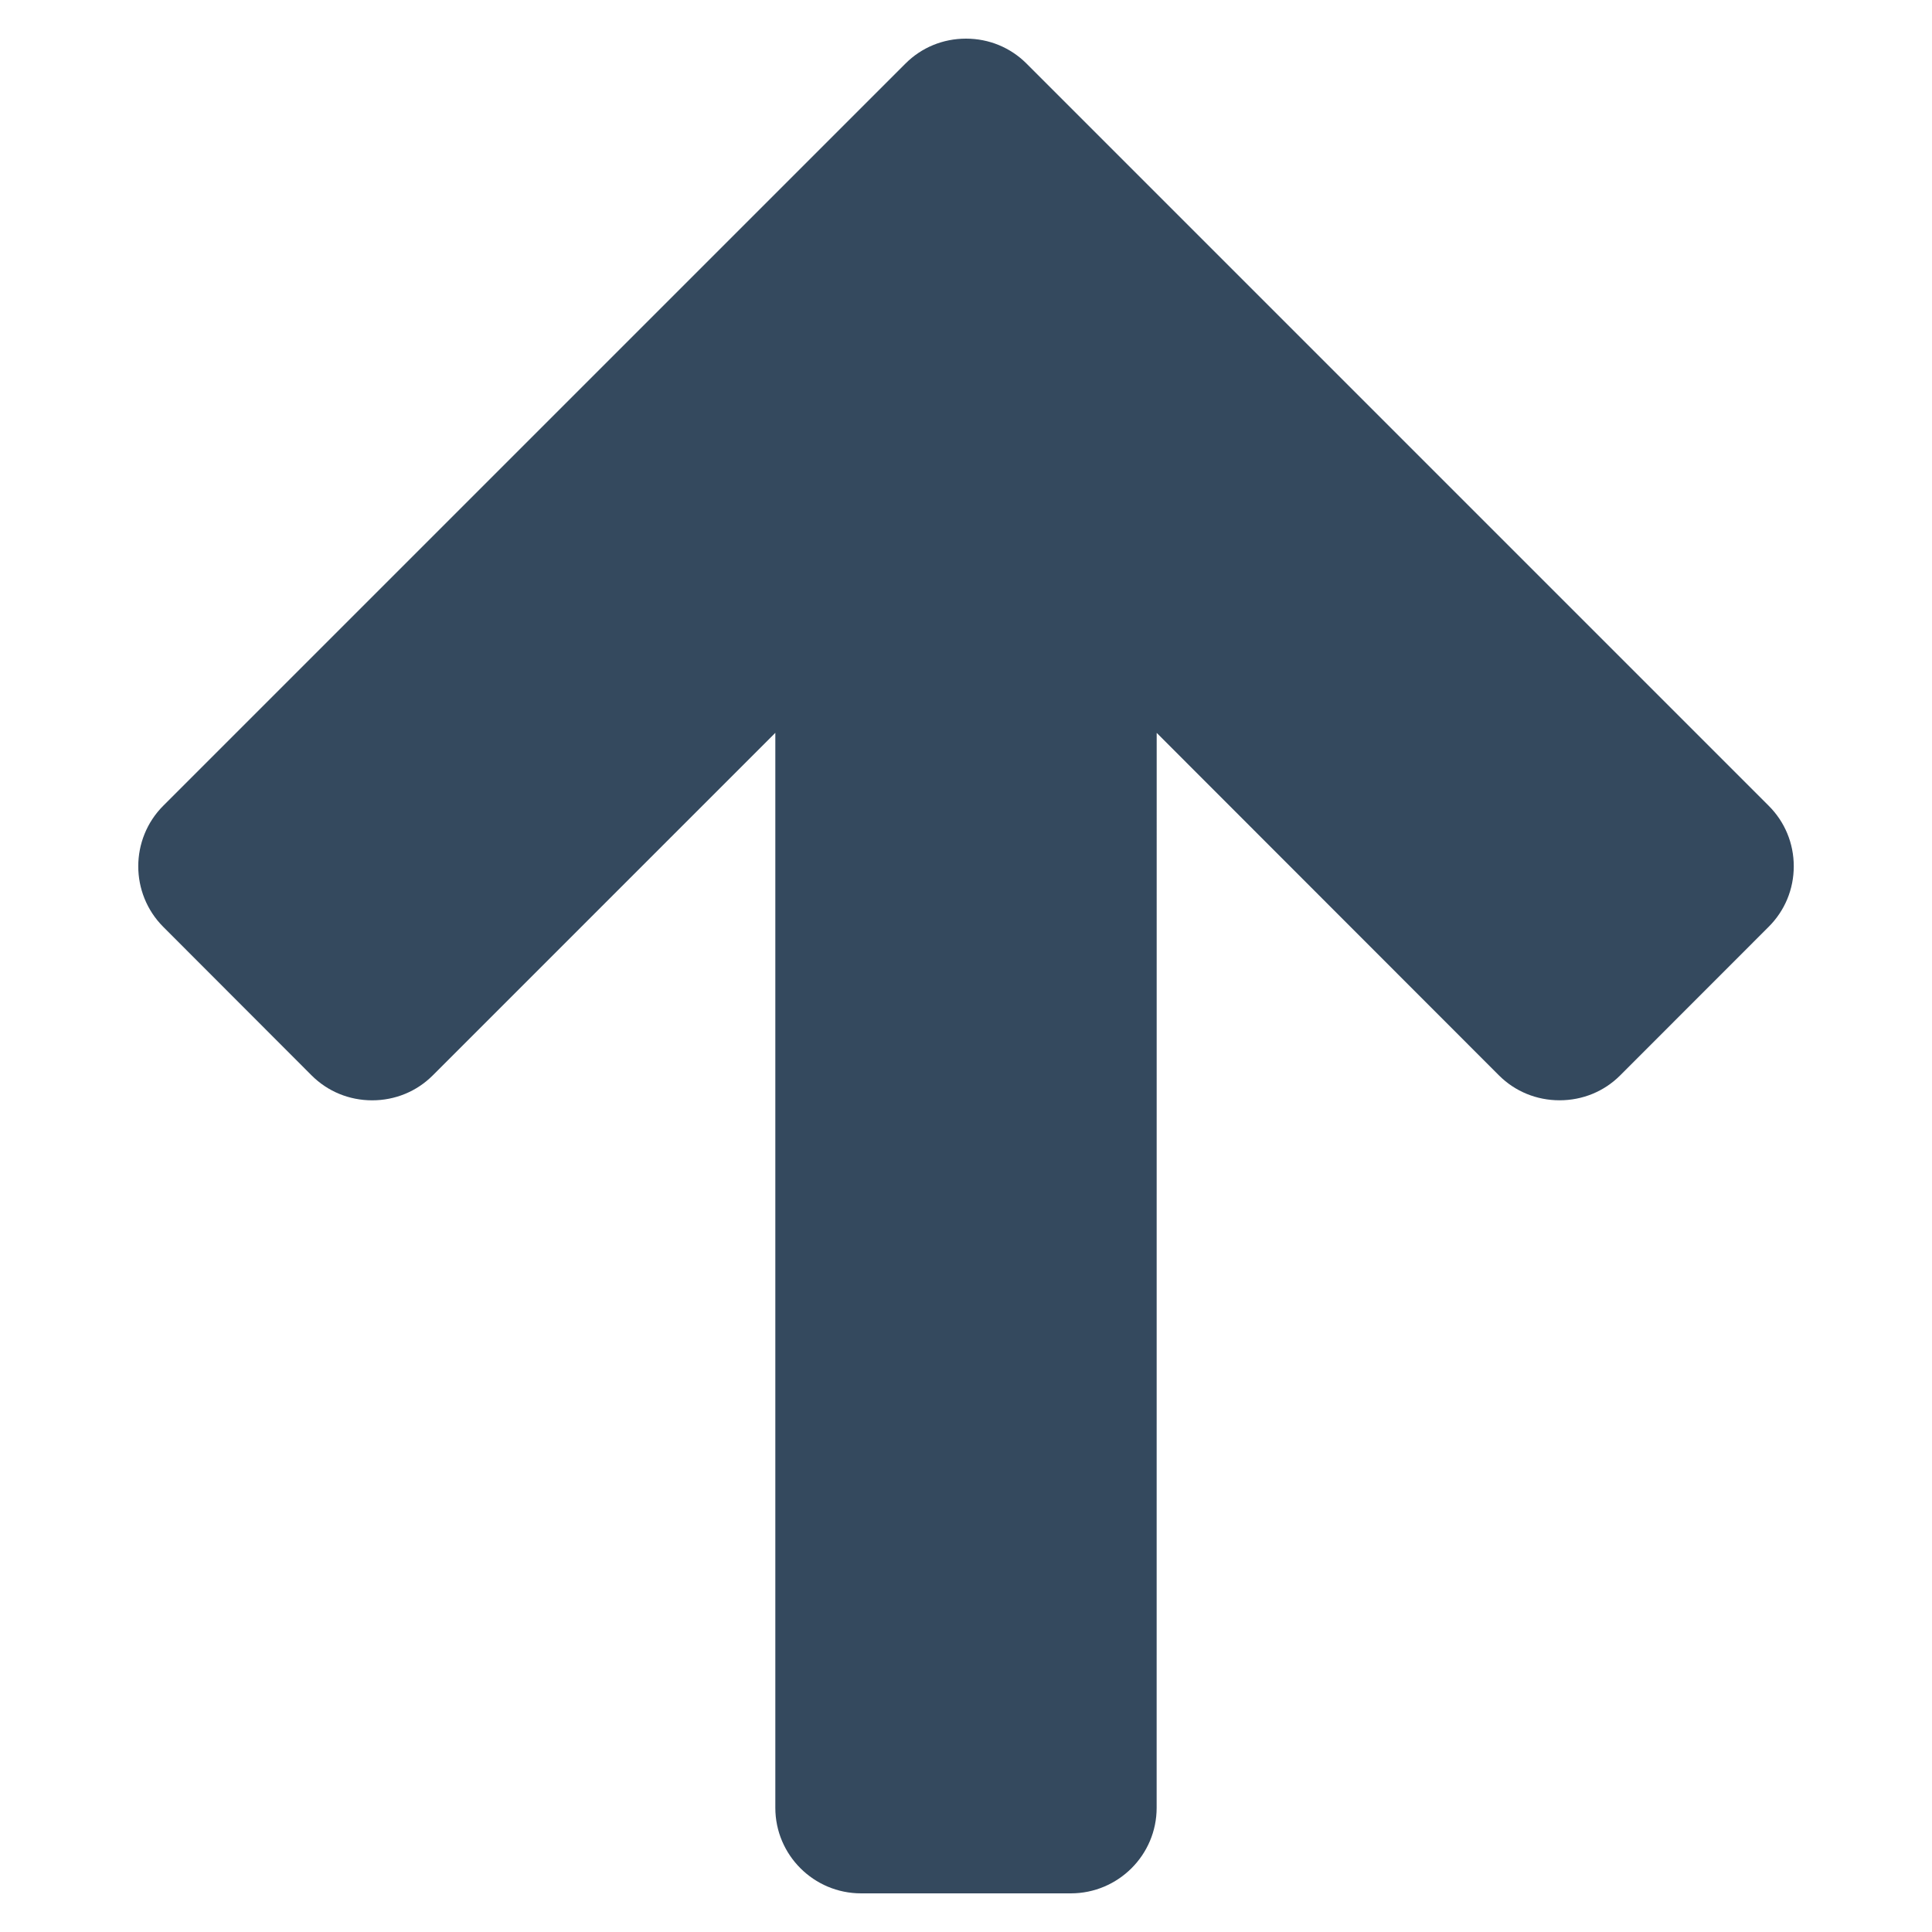 <?xml version="1.0" encoding="utf-8"?>
<!-- Generator: Adobe Illustrator 15.1.0, SVG Export Plug-In . SVG Version: 6.00 Build 0)  -->
<!DOCTYPE svg PUBLIC "-//W3C//DTD SVG 1.1//EN" "http://www.w3.org/Graphics/SVG/1.1/DTD/svg11.dtd">
<svg version="1.1" id="圖層_1" xmlns="http://www.w3.org/2000/svg" xmlns:xlink="http://www.w3.org/1999/xlink" x="0px" y="0px"
	 width="100px" height="100px" viewBox="0 0 100 100" enable-background="new 0 0 100 100" xml:space="preserve">
<path fill="#34495E" d="M59.87,37.933l17.72,17.733c0.832,0.829,1.945,1.285,3.133,1.285c1.19,0,2.303-0.456,3.133-1.285
	l7.687-7.692c0.839-0.836,1.302-1.949,1.302-3.136c0-1.188-0.463-2.301-1.3-3.134L53.136,3.294C52.303,2.459,51.189,2,50,2
	c-1.192,0-2.305,0.459-3.135,1.292L8.454,41.701c-1.729,1.729-1.73,4.543-0.004,6.273l7.683,7.693
	c0.831,0.829,1.944,1.286,3.131,1.286c1.187,0,2.3-0.457,3.131-1.286l17.736-17.736v55.641c0,2.441,1.99,4.428,4.437,4.428h10.859
	c2.448,0,4.441-1.986,4.441-4.428L59.87,37.933L59.87,37.933z"/>
</svg>
